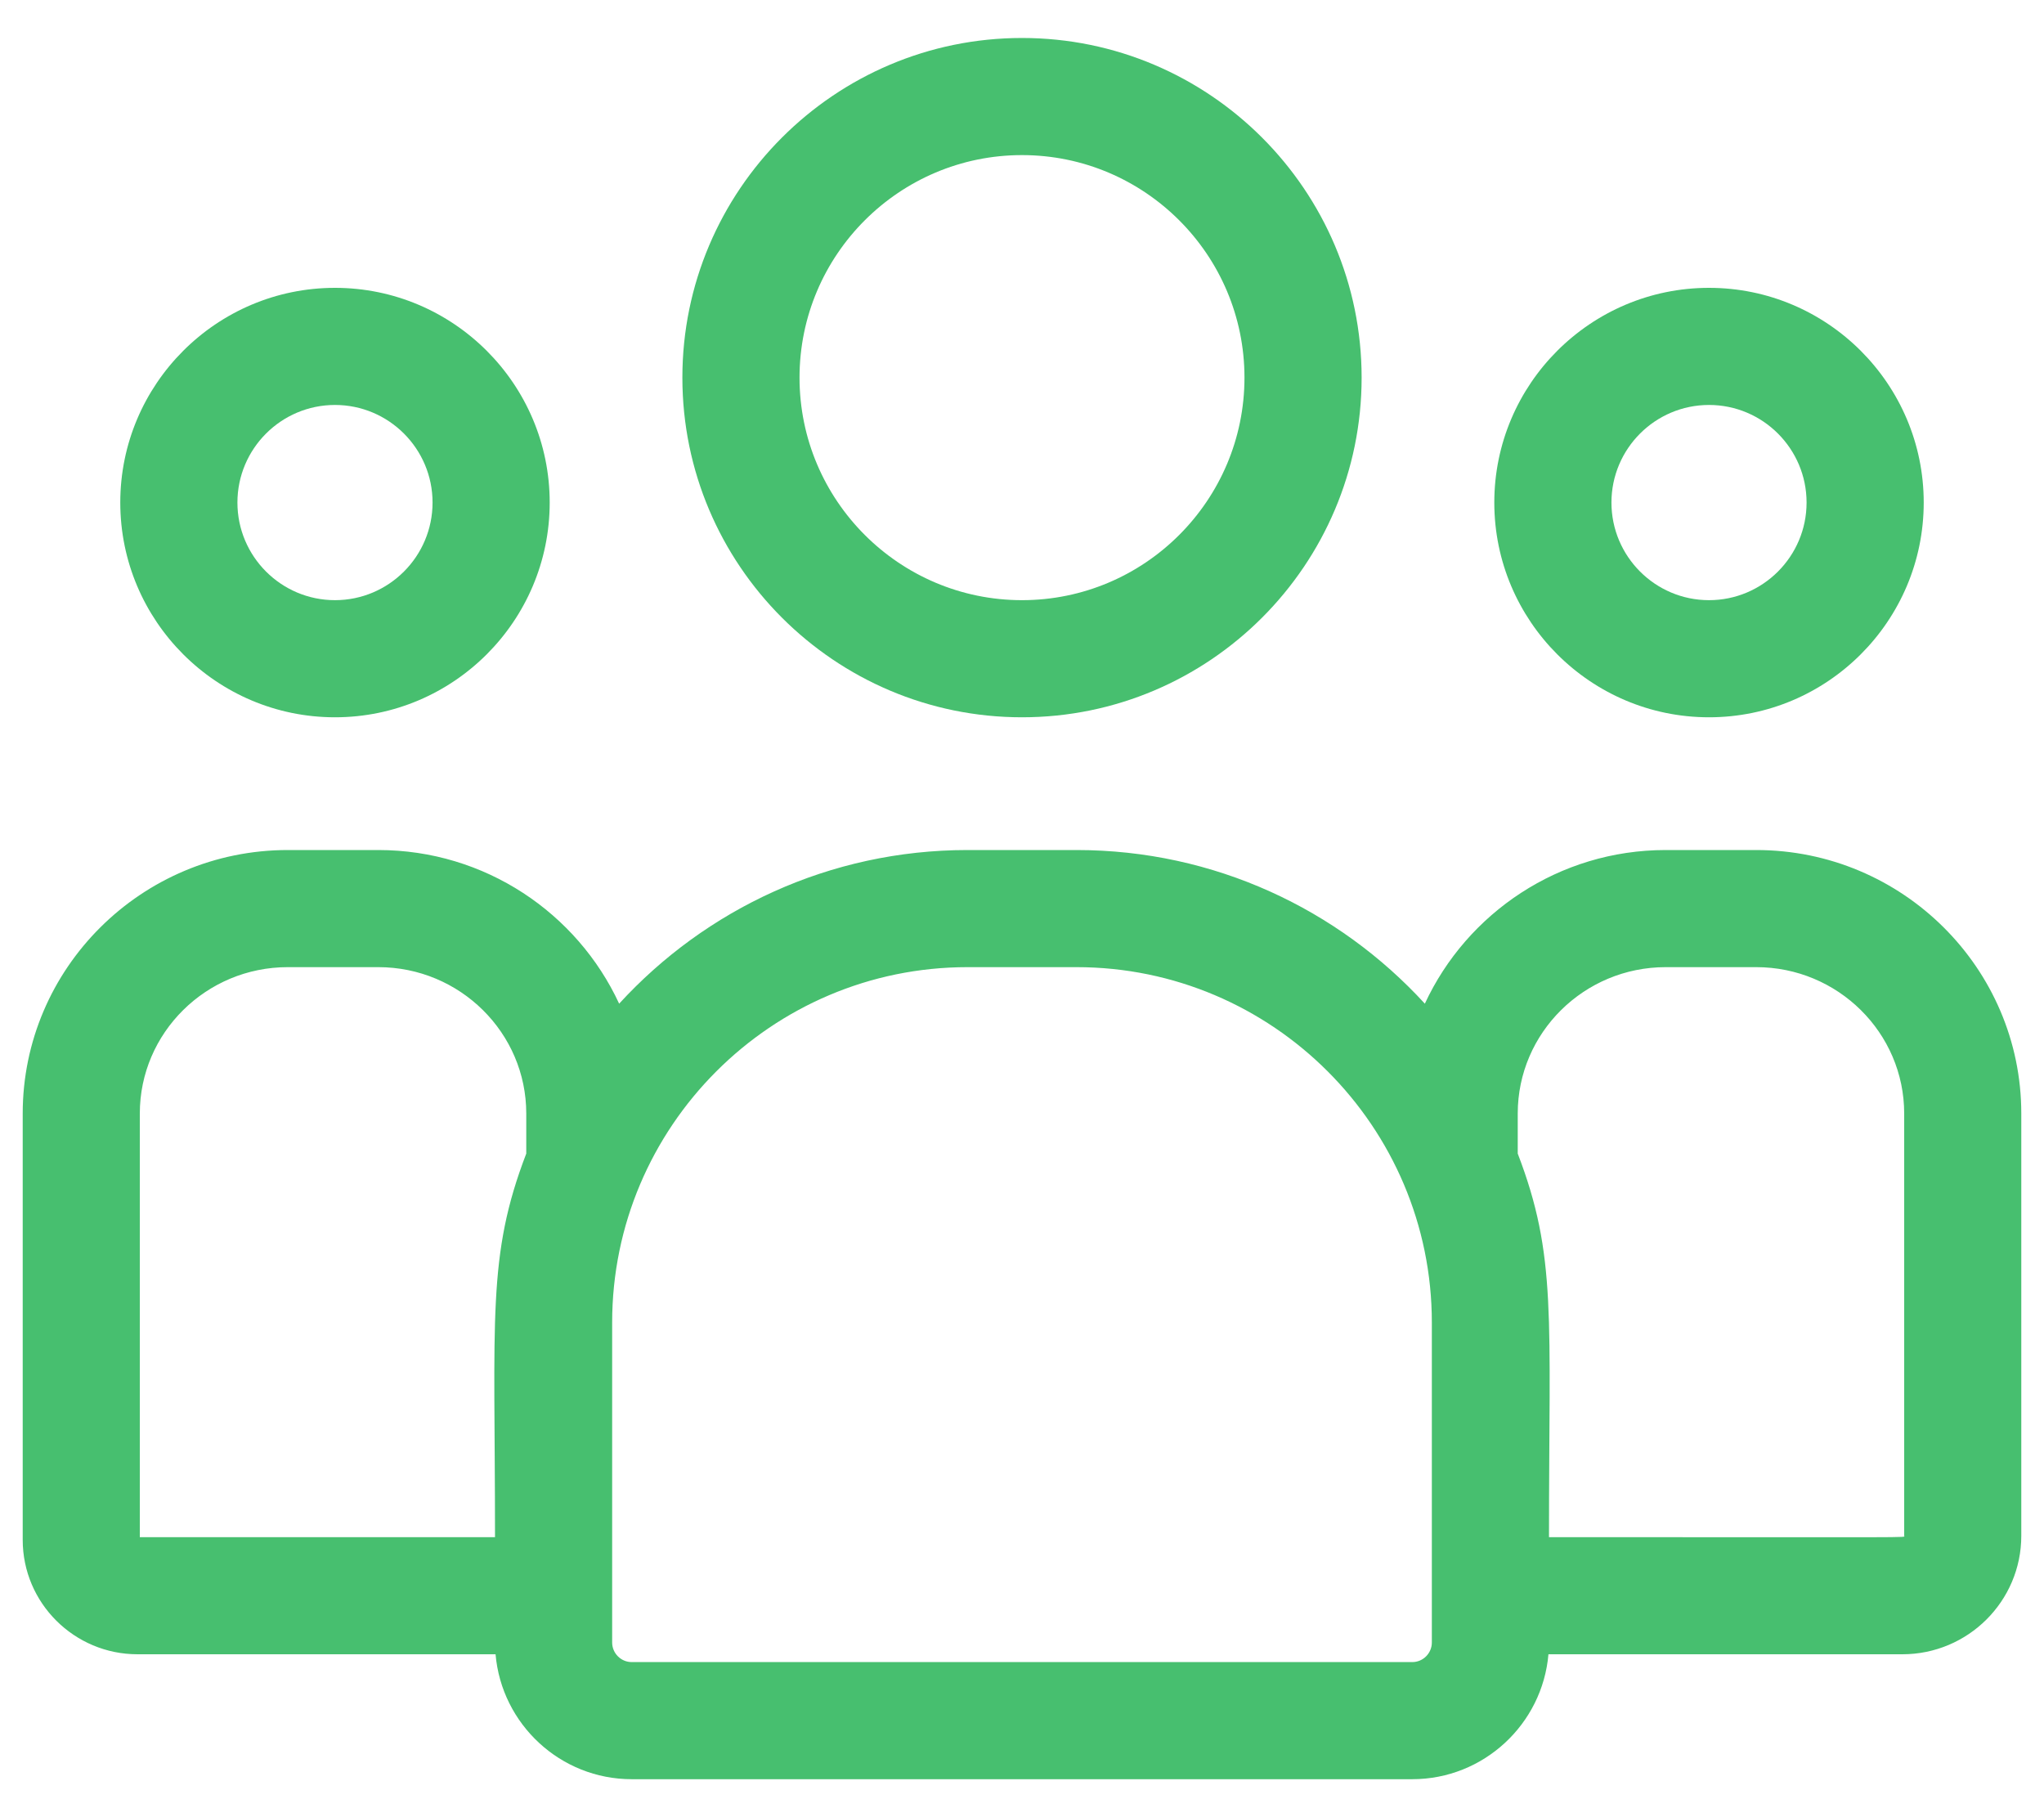 <svg width="45" height="40" viewBox="0 0 45 40" fill="none" xmlns="http://www.w3.org/2000/svg">
<path d="M22.5 15.789C26.623 15.789 29.977 12.435 29.977 8.312C29.977 4.19 26.623 0.836 22.5 0.836C18.377 0.836 15.023 4.19 15.023 8.312C15.023 12.435 18.377 15.789 22.5 15.789ZM22.5 3.414C25.201 3.414 27.398 5.611 27.398 8.312C27.398 11.014 25.201 13.211 22.5 13.211C19.799 13.211 17.602 11.014 17.602 8.312C17.602 5.611 19.799 3.414 22.5 3.414Z" fill="#47BF6F"/>
<path d="M37.625 15.789C40.231 15.789 42.352 13.669 42.352 11.062C42.352 8.456 40.231 6.336 37.625 6.336C35.019 6.336 32.898 8.456 32.898 11.062C32.898 13.669 35.019 15.789 37.625 15.789ZM37.625 8.914C38.81 8.914 39.773 9.878 39.773 11.062C39.773 12.247 38.81 13.211 37.625 13.211C36.44 13.211 35.477 12.247 35.477 11.062C35.477 9.878 36.44 8.914 37.625 8.914Z" fill="#47BF6F"/>
<path d="M38.665 18.711H36.671C34.322 18.711 32.294 20.099 31.369 22.093C29.467 20.016 26.733 18.711 23.701 18.711H21.299C18.267 18.711 15.534 20.016 13.631 22.093C12.707 20.099 10.678 18.711 8.329 18.711H6.335C3.118 18.711 0.5 21.313 0.5 24.511V33.896C0.5 35.285 1.634 36.414 3.028 36.414H10.91C11.043 37.952 12.336 39.164 13.908 39.164H31.092C32.664 39.164 33.957 37.952 34.09 36.414H41.882C43.326 36.414 44.5 35.245 44.5 33.807V24.511C44.5 21.313 41.882 18.711 38.665 18.711ZM3.078 24.511C3.078 22.734 4.539 21.289 6.335 21.289H8.329C10.125 21.289 11.586 22.734 11.586 24.511V25.393C10.719 27.651 10.898 29.003 10.898 33.836H3.078V24.511ZM31.523 36.154C31.523 36.392 31.33 36.586 31.092 36.586H13.908C13.67 36.586 13.477 36.392 13.477 36.154V29.111C13.477 24.798 16.986 21.289 21.299 21.289H23.701C28.014 21.289 31.523 24.798 31.523 29.111V36.154ZM41.922 33.807C41.922 33.851 42.402 33.836 34.102 33.836C34.102 28.968 34.279 27.647 33.414 25.393V24.511C33.414 22.734 34.875 21.289 36.671 21.289H38.665C40.461 21.289 41.922 22.734 41.922 24.511V33.807Z" fill="#47BF6F"/>
<path d="M7.375 15.789C9.981 15.789 12.102 13.669 12.102 11.062C12.102 8.456 9.981 6.336 7.375 6.336C4.769 6.336 2.648 8.456 2.648 11.062C2.648 13.669 4.769 15.789 7.375 15.789ZM7.375 8.914C8.56 8.914 9.523 9.878 9.523 11.062C9.523 12.247 8.56 13.211 7.375 13.211C6.19 13.211 5.227 12.247 5.227 11.062C5.227 9.878 6.19 8.914 7.375 8.914Z" fill="#47BF6F"/>
</svg>
